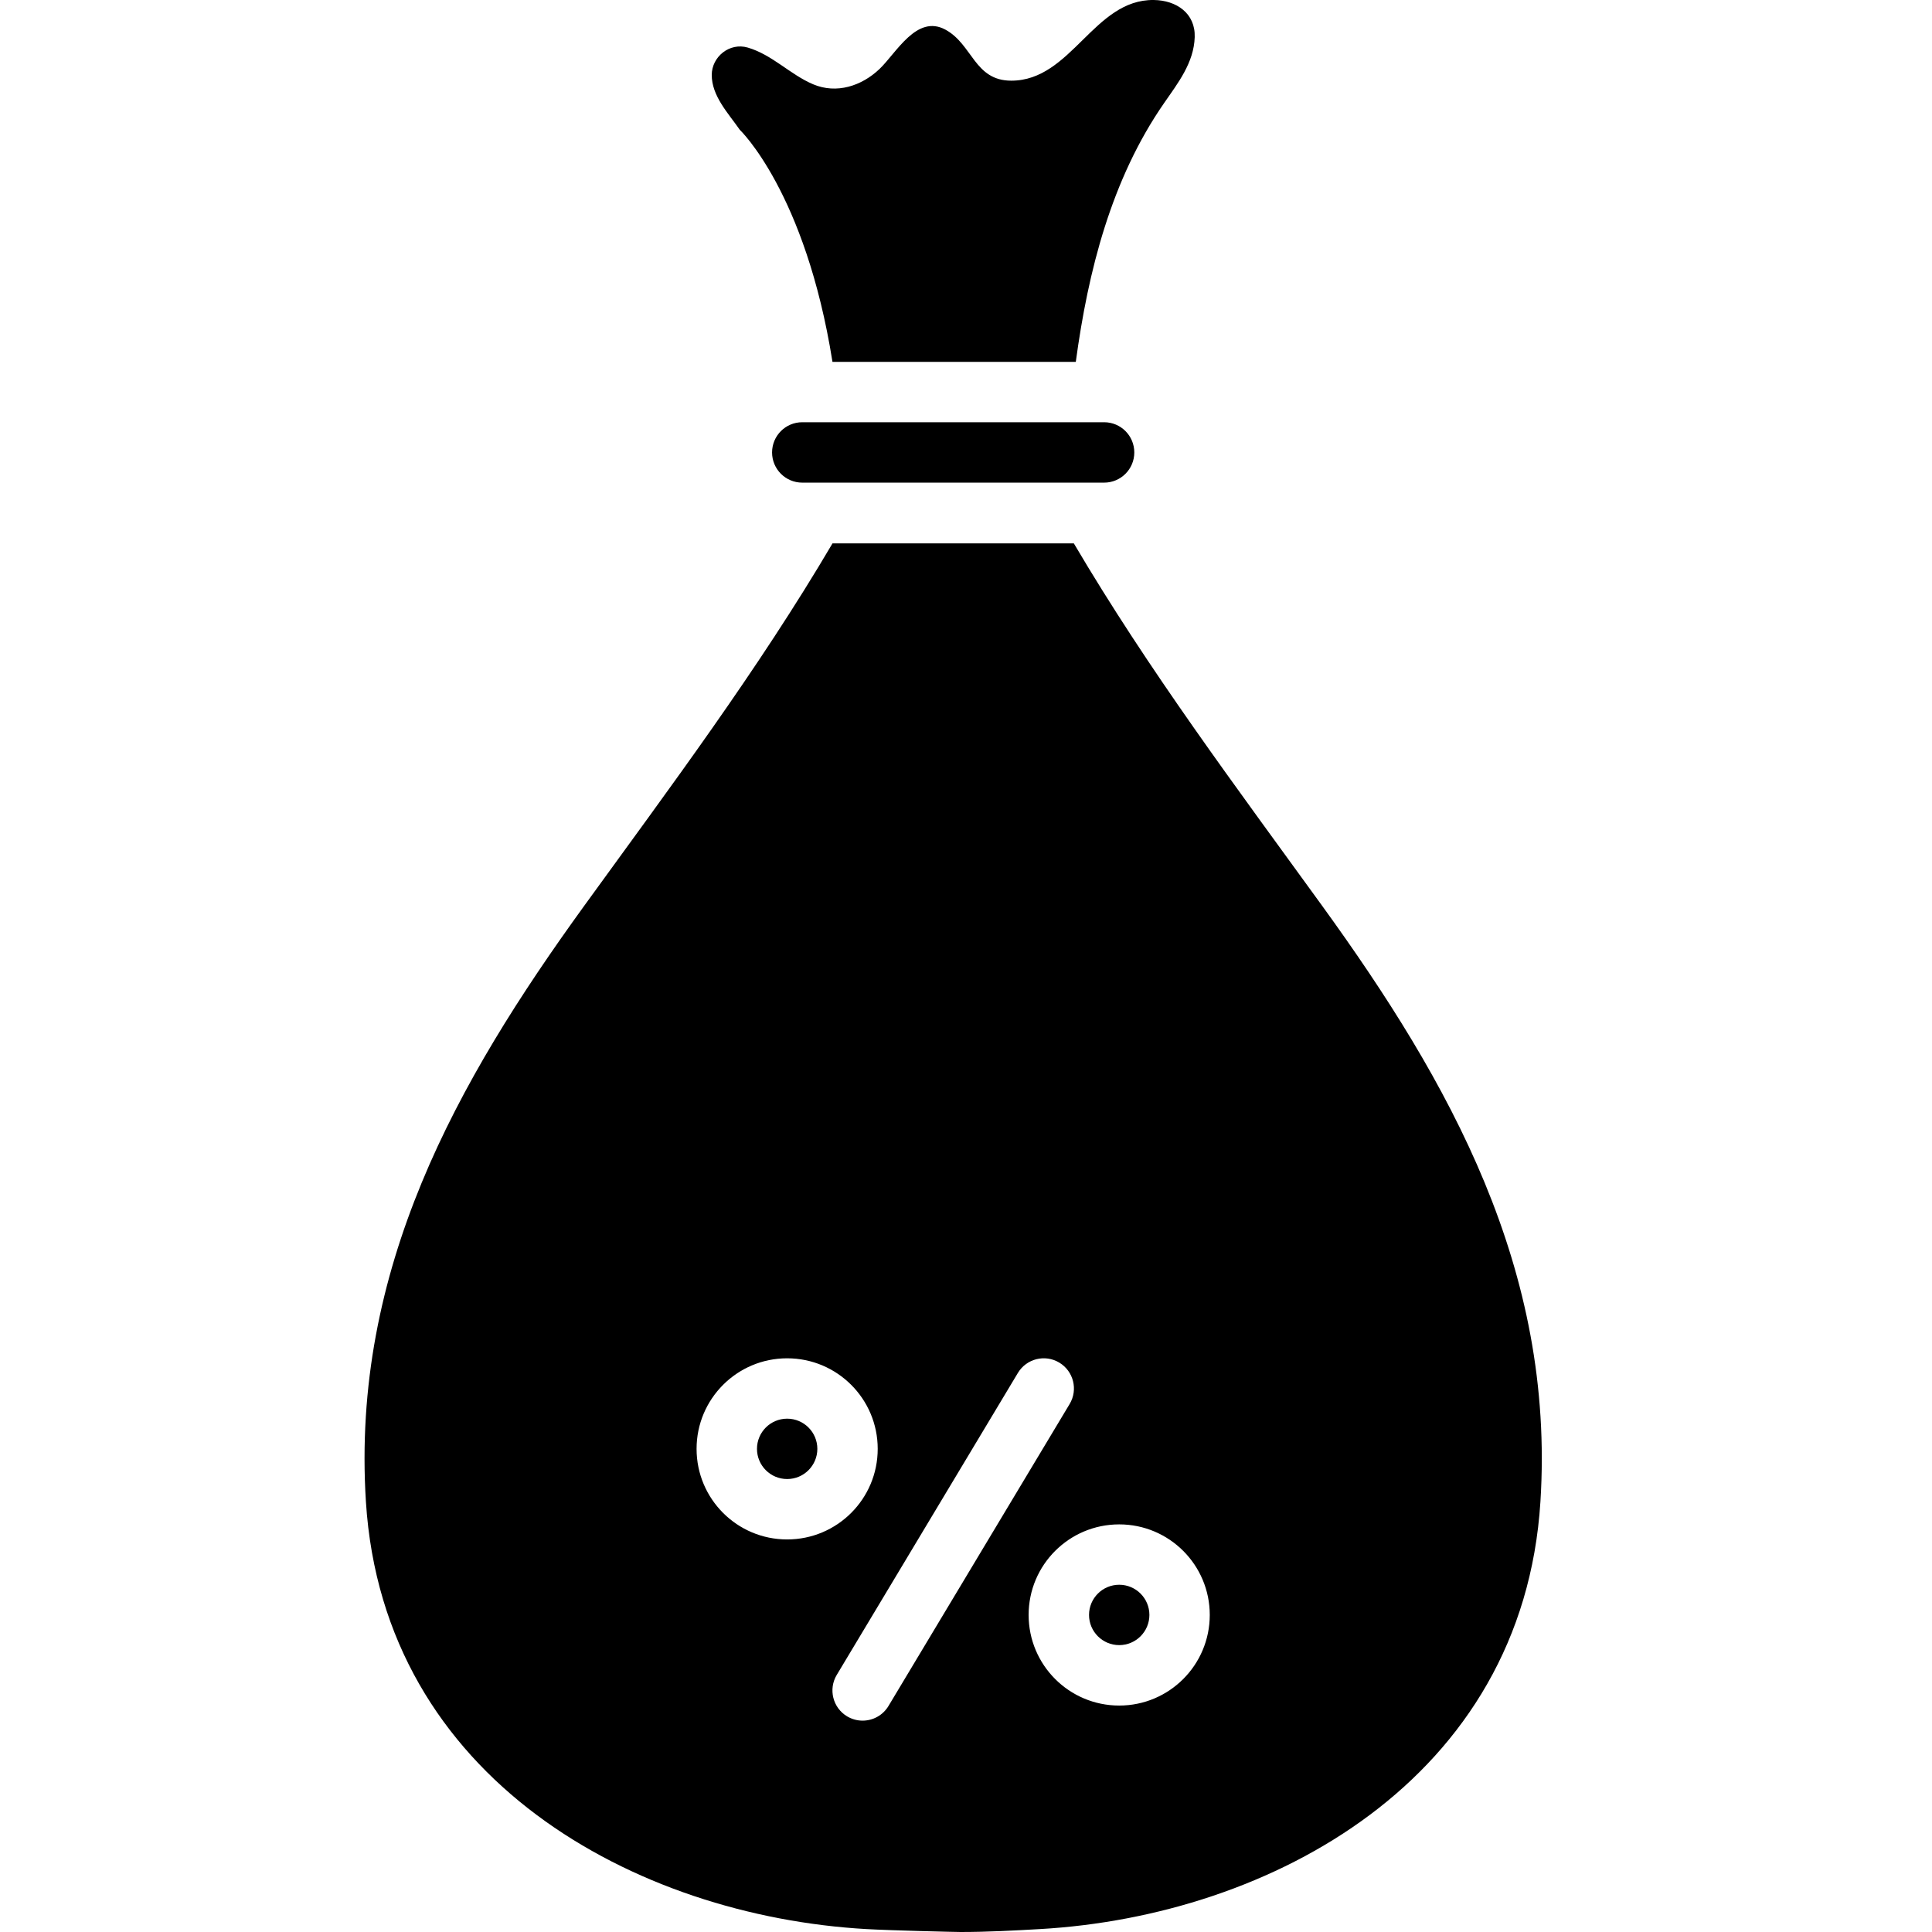 <svg width="33" height="33" viewBox="0 0 33 53" fill="current" xmlns="http://www.w3.org/2000/svg">
<path d="M15.704 29.847L14.912 32.326H16.512L15.704 29.847Z" fill="current"/>
<path d="M12.422 39.746C12.422 40.203 12.051 40.574 11.594 40.574C11.136 40.574 10.766 40.203 10.766 39.746C10.766 39.289 11.136 38.918 11.594 38.918C12.051 38.918 12.422 39.289 12.422 39.746Z" fill="current"/>
<path d="M21.531 44.302C21.531 44.759 21.16 45.13 20.703 45.13C20.246 45.13 19.875 44.759 19.875 44.302C19.875 43.845 20.246 43.474 20.703 43.474C21.16 43.474 21.531 43.845 21.531 44.302Z" fill="current"/>
<path d="M26.272 24.851C23.915 21.597 21.517 18.401 19.458 14.906H12.838C10.78 18.401 8.382 21.597 6.025 24.851C2.527 29.68 -0.366 34.824 0.038 41.196C0.521 48.826 7.453 52.56 13.768 52.92C14.446 52.959 16.235 53 16.354 53C17.08 53 17.814 52.961 18.528 52.92C24.845 52.561 31.776 48.827 32.258 41.196C32.662 34.823 29.77 29.68 26.272 24.851H26.272ZM9.109 39.746C9.109 38.374 10.221 37.262 11.593 37.262C12.966 37.262 14.078 38.374 14.078 39.746C14.078 41.119 12.966 42.231 11.593 42.231C10.221 42.231 9.109 41.12 9.109 39.746ZM14.374 46.799C14.219 47.058 13.945 47.202 13.663 47.202C13.518 47.202 13.371 47.163 13.238 47.084C12.846 46.849 12.719 46.34 12.954 45.948L17.923 37.664C18.158 37.272 18.667 37.144 19.059 37.38C19.451 37.615 19.578 38.124 19.343 38.516L14.374 46.799ZM20.703 46.788C19.33 46.788 18.218 45.675 18.218 44.302C18.218 42.93 19.33 41.818 20.703 41.818C22.075 41.818 23.187 42.93 23.187 44.302C23.187 45.675 22.075 46.788 20.703 46.788Z" fill="current"/>
<path d="M12.008 11.583C11.551 11.583 11.18 11.954 11.18 12.412C11.18 12.869 11.551 13.24 12.008 13.24H20.289C20.747 13.24 21.117 12.869 21.117 12.412C21.117 11.954 20.747 11.583 20.289 11.583H12.008Z" fill="current"/>
<path d="M22.774 1.019C22.796 0.367 22.274 0.008 21.652 0C20.003 -0.021 19.398 2.213 17.742 2.213C16.728 2.213 16.684 1.219 15.935 0.813C15.149 0.387 14.592 1.448 14.129 1.891C13.637 2.36 12.949 2.584 12.306 2.312C11.675 2.045 11.185 1.501 10.513 1.305C10.013 1.159 9.527 1.558 9.525 2.053C9.523 2.635 9.983 3.112 10.294 3.56C10.294 3.56 12.097 5.273 12.837 9.927H19.512C19.849 7.438 20.486 4.917 21.934 2.828C22.314 2.279 22.752 1.722 22.774 1.019Z" fill="current"/>
</svg>

